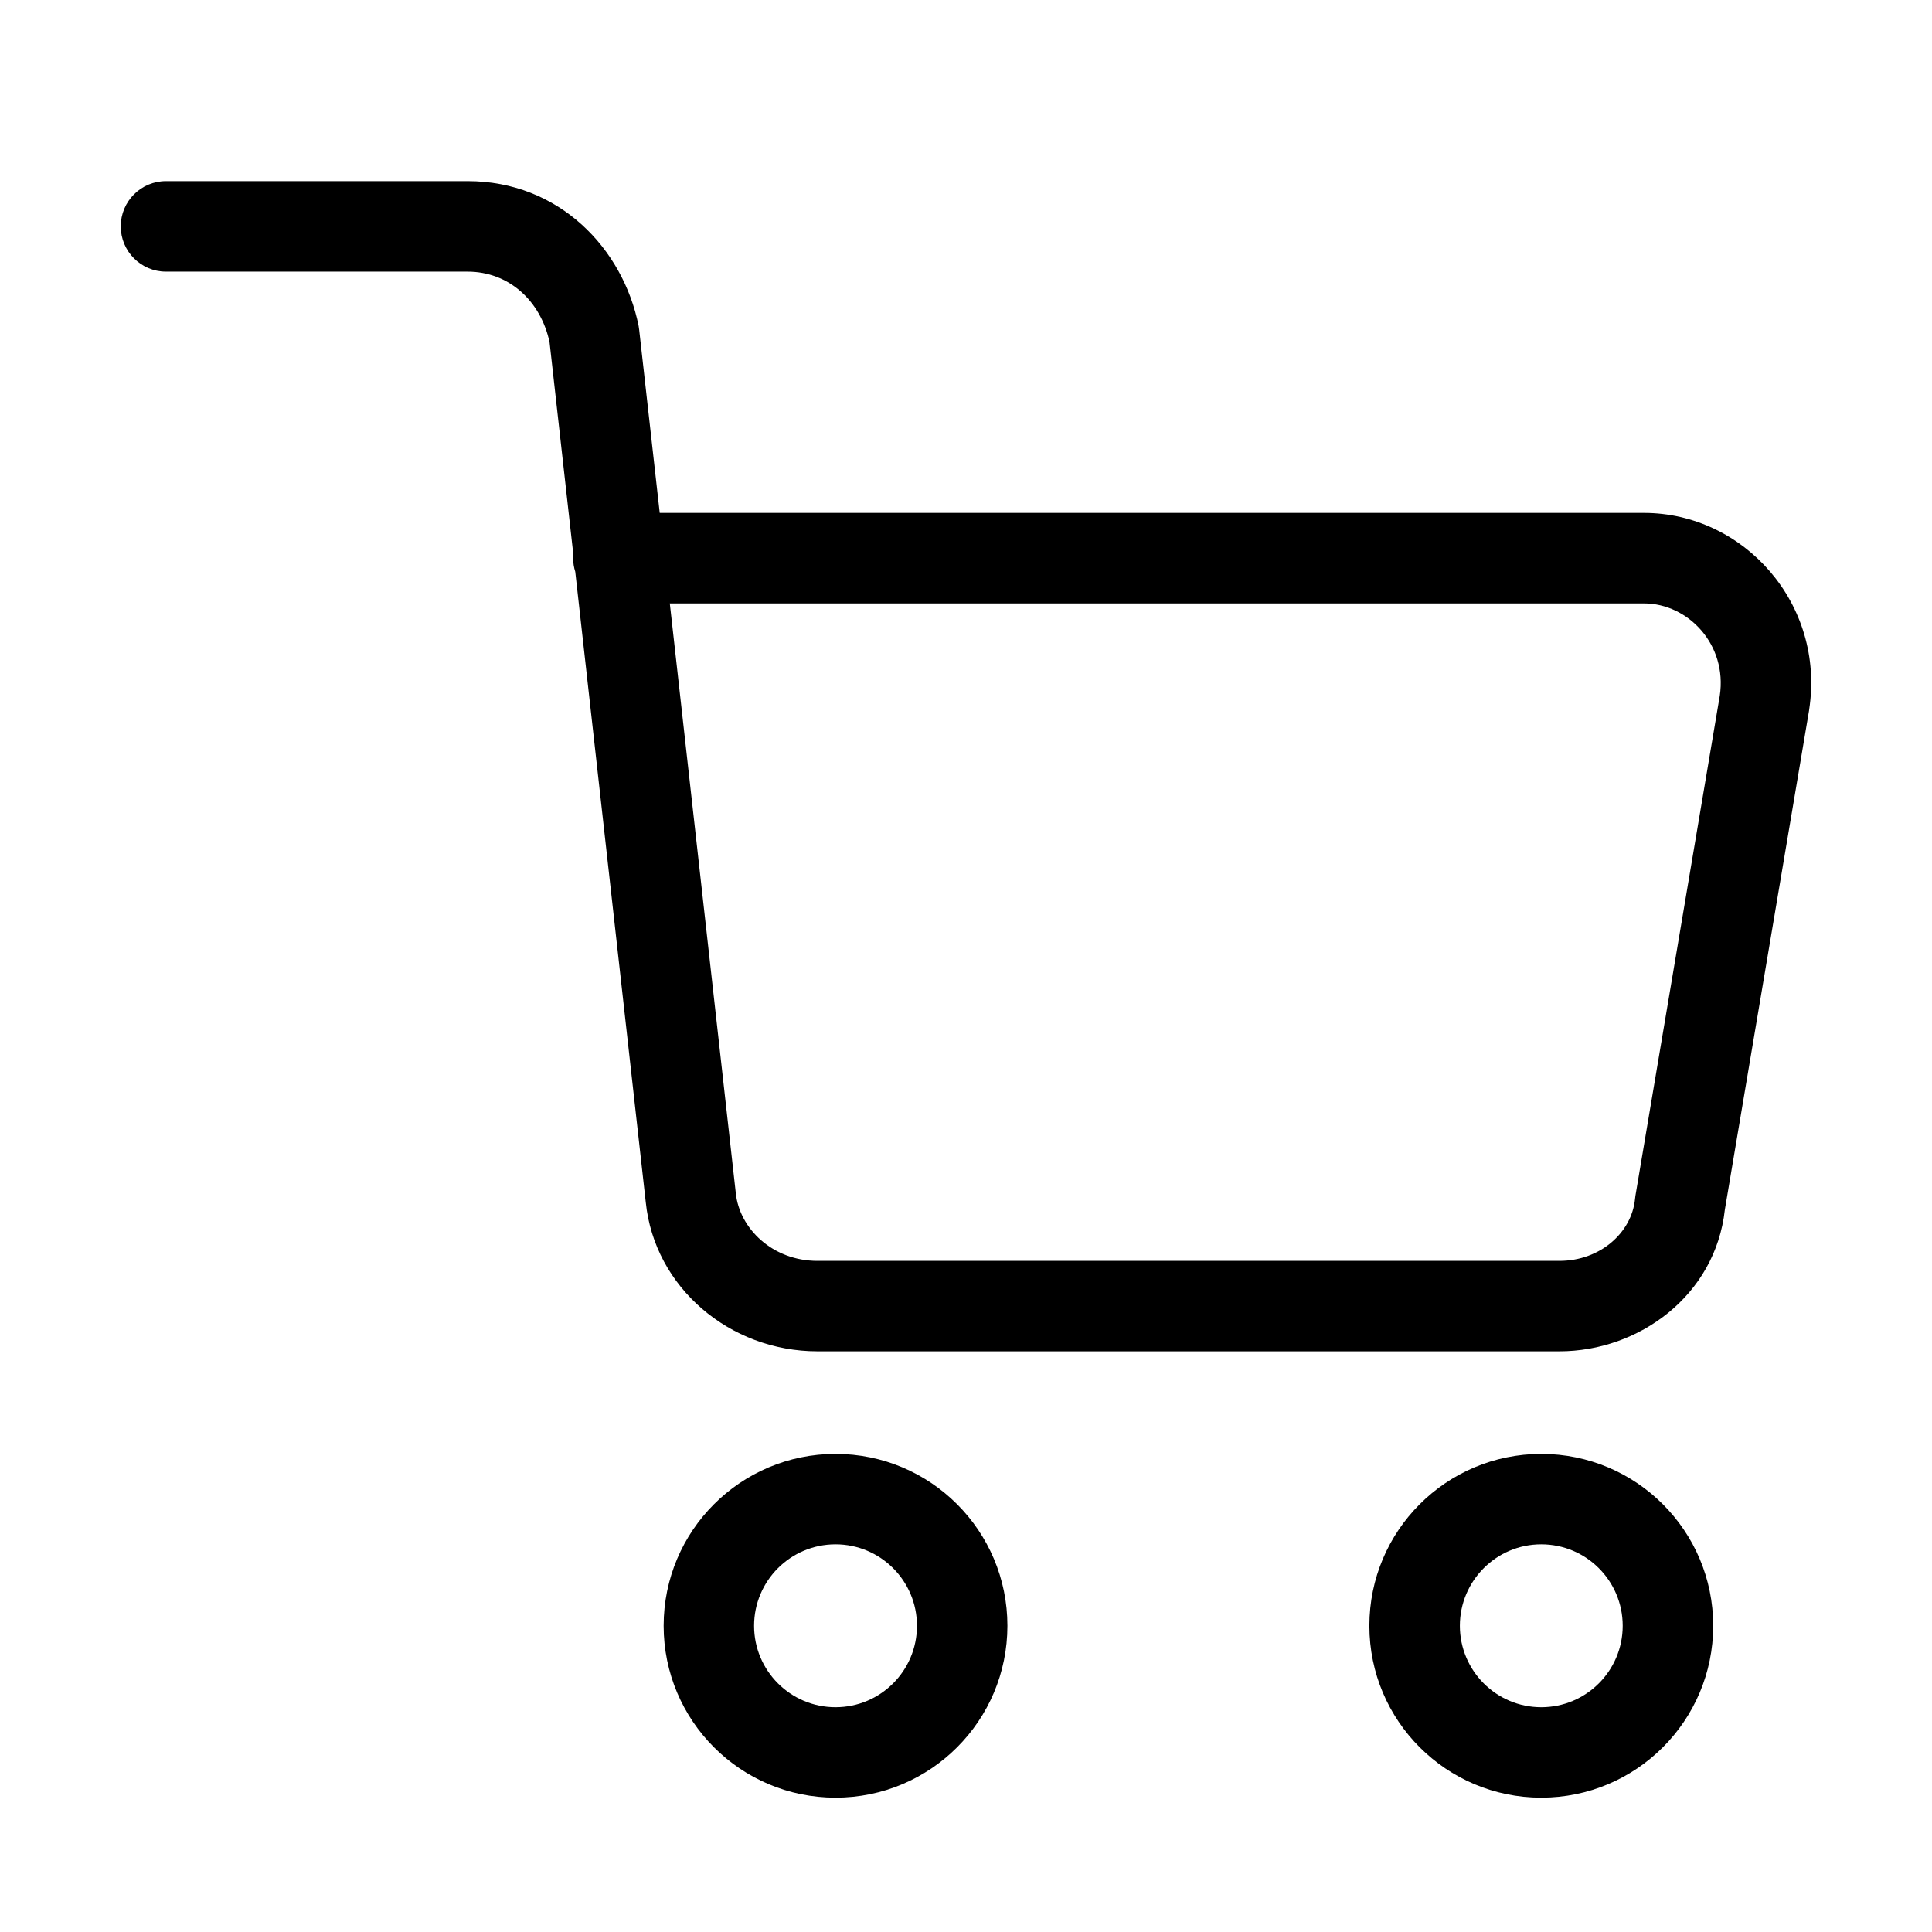 <svg width="32" height="32" viewBox="0 0 32 32" fill="none" xmlns="http://www.w3.org/2000/svg">
<path fill-rule="evenodd" clip-rule="evenodd" d="M2 3.749C2 3.335 2.335 3 2.749 3H7.745C9.256 3 10.319 4.109 10.578 5.401C10.582 5.422 10.585 5.443 10.587 5.464L10.927 8.495H27.227C28.886 8.495 30.235 10.004 29.965 11.756L29.964 11.767L28.569 20.036C28.412 21.461 27.143 22.382 25.828 22.382H13.539C12.086 22.382 10.84 21.322 10.696 19.914L9.528 9.47C9.505 9.399 9.493 9.323 9.493 9.244C9.493 9.224 9.494 9.203 9.496 9.183L9.102 5.666C8.952 4.975 8.422 4.499 7.745 4.499H2.749C2.335 4.499 2 4.163 2 3.749ZM11.094 9.994L12.187 19.76C12.246 20.348 12.796 20.884 13.539 20.884H25.828C26.503 20.884 27.025 20.418 27.081 19.86C27.082 19.843 27.085 19.826 27.087 19.81L28.485 11.523C28.612 10.68 27.964 9.994 27.227 9.994H11.094ZM13.839 25.579C13.094 25.579 12.49 26.183 12.49 26.928C12.49 27.673 13.094 28.277 13.839 28.277C14.584 28.277 15.188 27.673 15.188 26.928C15.188 26.183 14.584 25.579 13.839 25.579ZM10.992 26.928C10.992 25.355 12.267 24.081 13.839 24.081C15.412 24.081 16.686 25.355 16.686 26.928C16.686 28.5 15.412 29.775 13.839 29.775C12.267 29.775 10.992 28.5 10.992 26.928ZM25.528 25.579C24.784 25.579 24.18 26.183 24.18 26.928C24.18 27.673 24.784 28.277 25.528 28.277C26.273 28.277 26.877 27.673 26.877 26.928C26.877 26.183 26.273 25.579 25.528 25.579ZM22.681 26.928C22.681 25.355 23.956 24.081 25.528 24.081C27.101 24.081 28.376 25.355 28.376 26.928C28.376 28.5 27.101 29.775 25.528 29.775C23.956 29.775 22.681 28.5 22.681 26.928Z" fill="black"/>
</svg>
